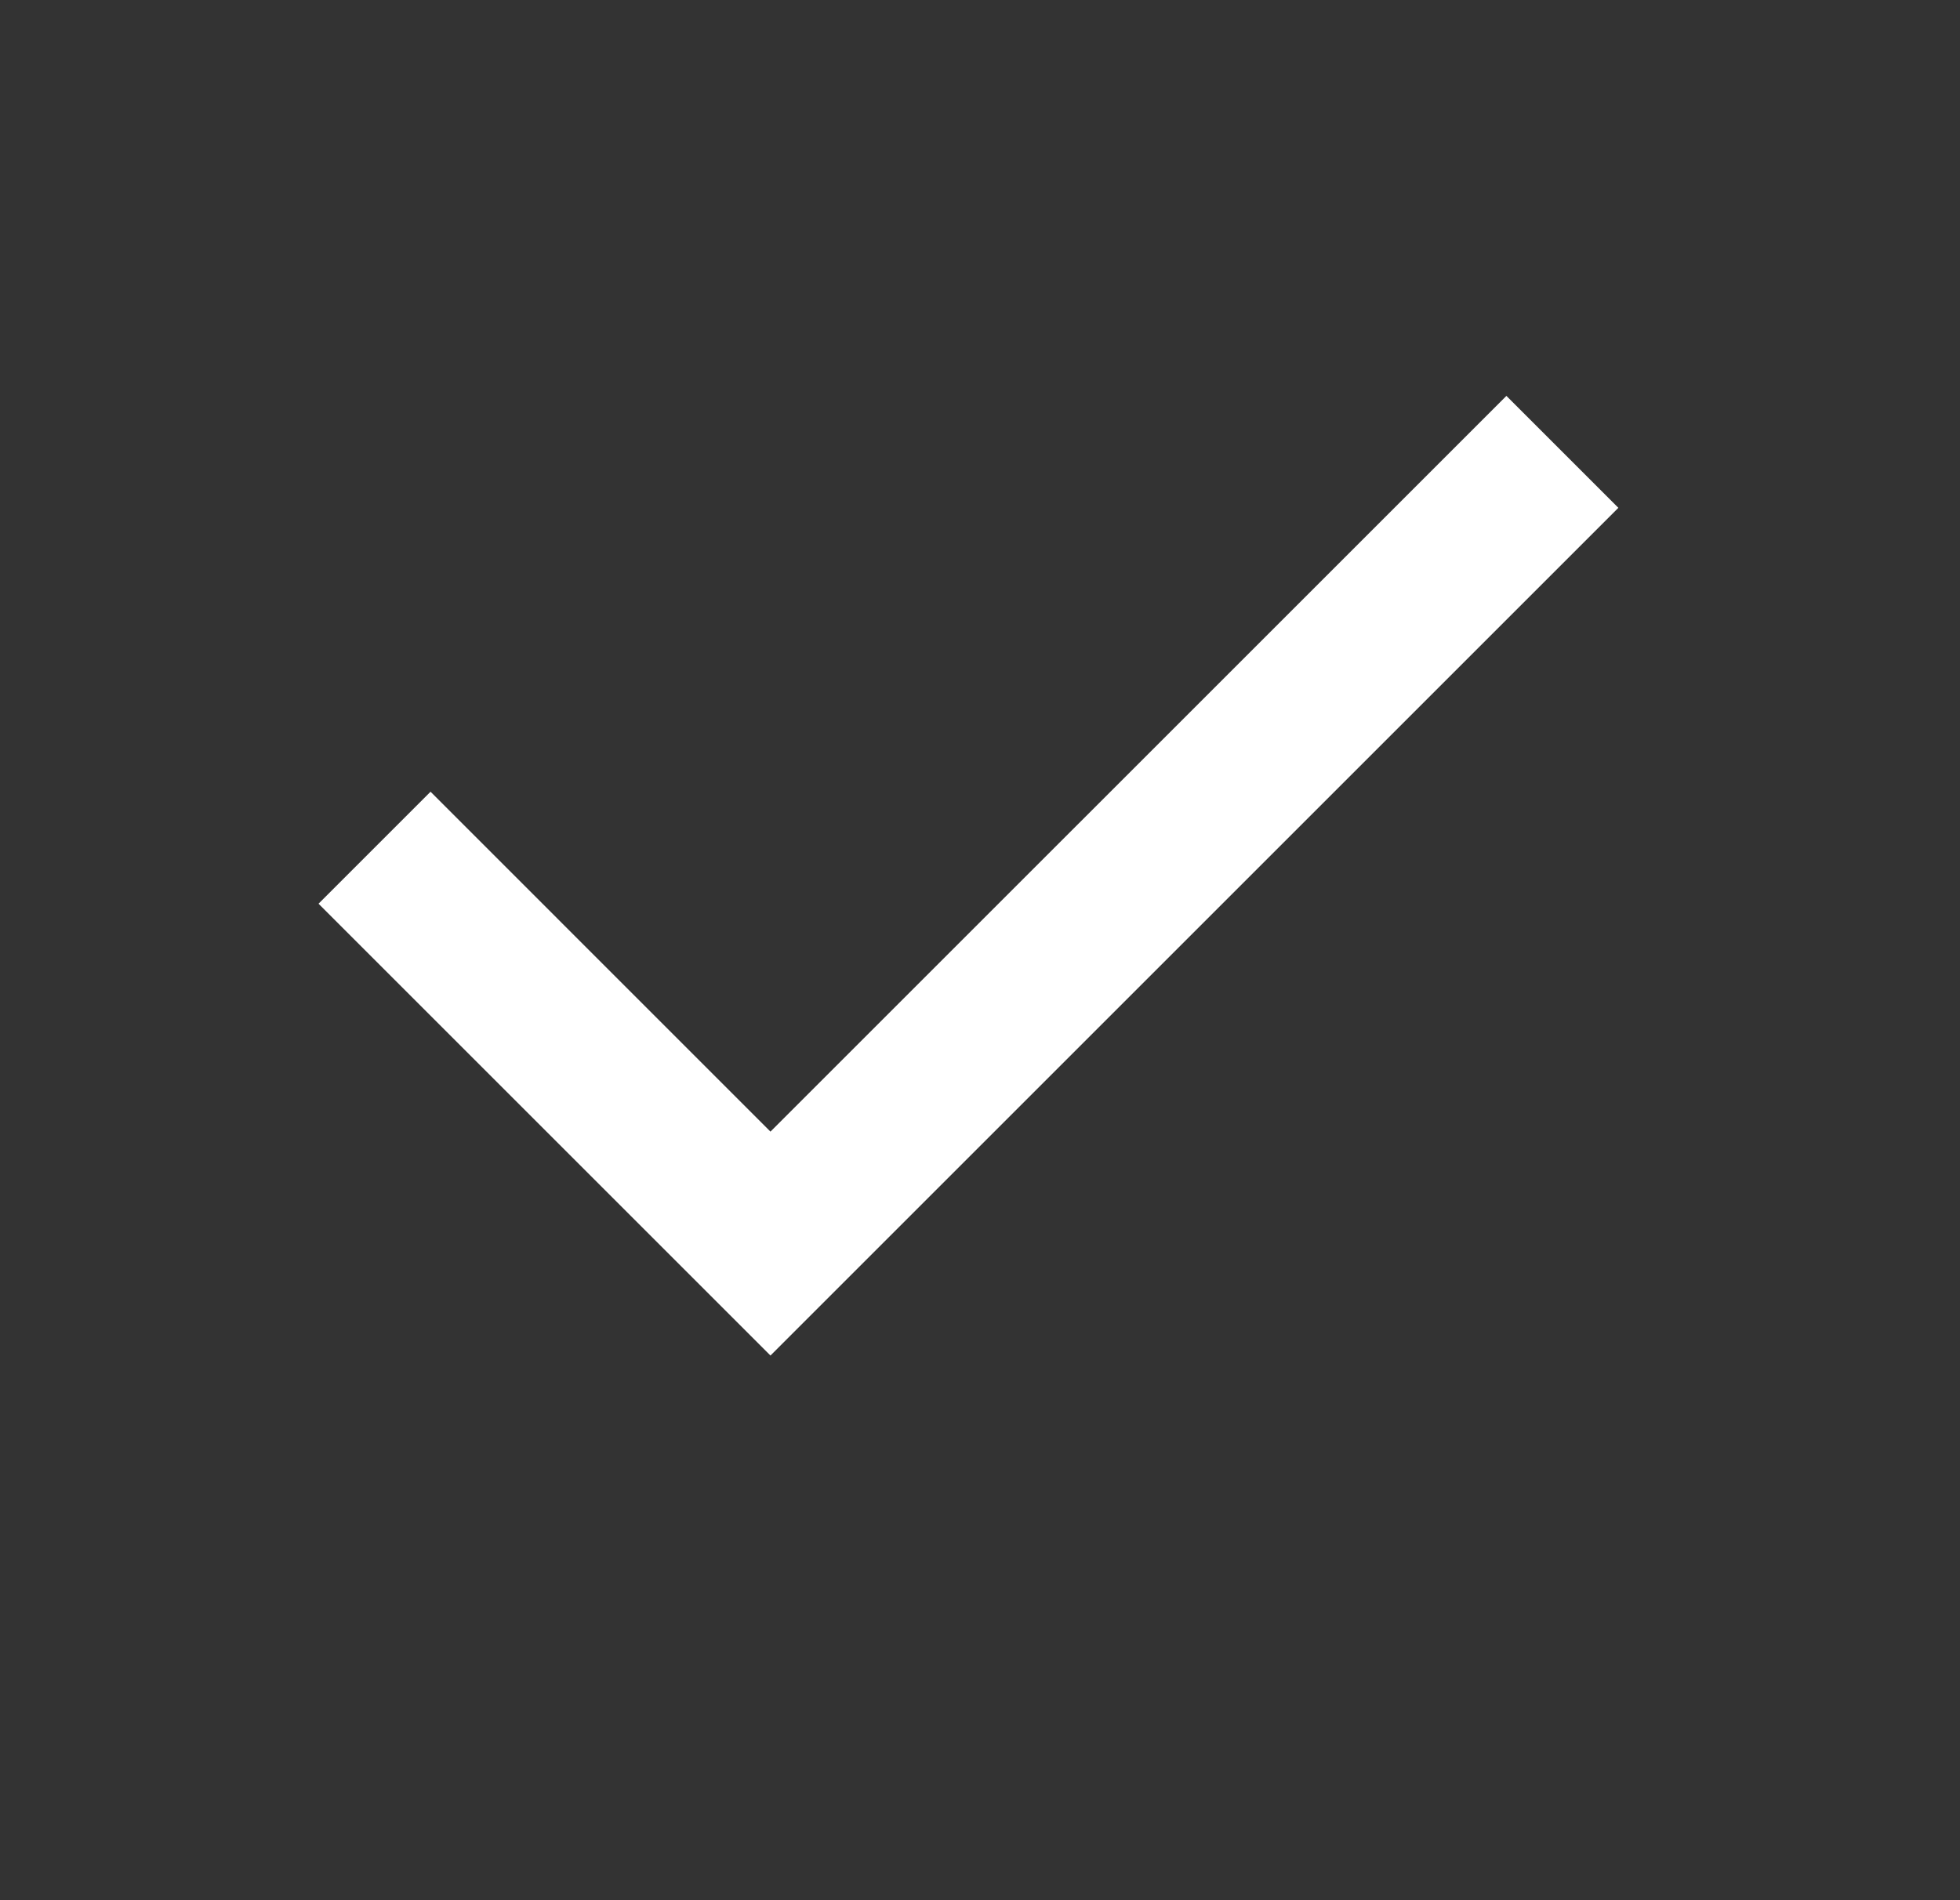 <svg width="33" height="32" viewBox="0 0 33 32" fill="none" xmlns="http://www.w3.org/2000/svg">
<rect x="0" y="0" width="33" height="32" fill="#333333" stroke="none"/>
<g id="icon_plus">
<path id="icon" fill-rule="evenodd" clip-rule="evenodd" d="M12.972 19.057L25.363 6.667L27.248 8.552L12.972 22.828L5.363 15.219L7.249 13.333L12.972 19.057Z" fill="white"/>
</g>
</svg>

